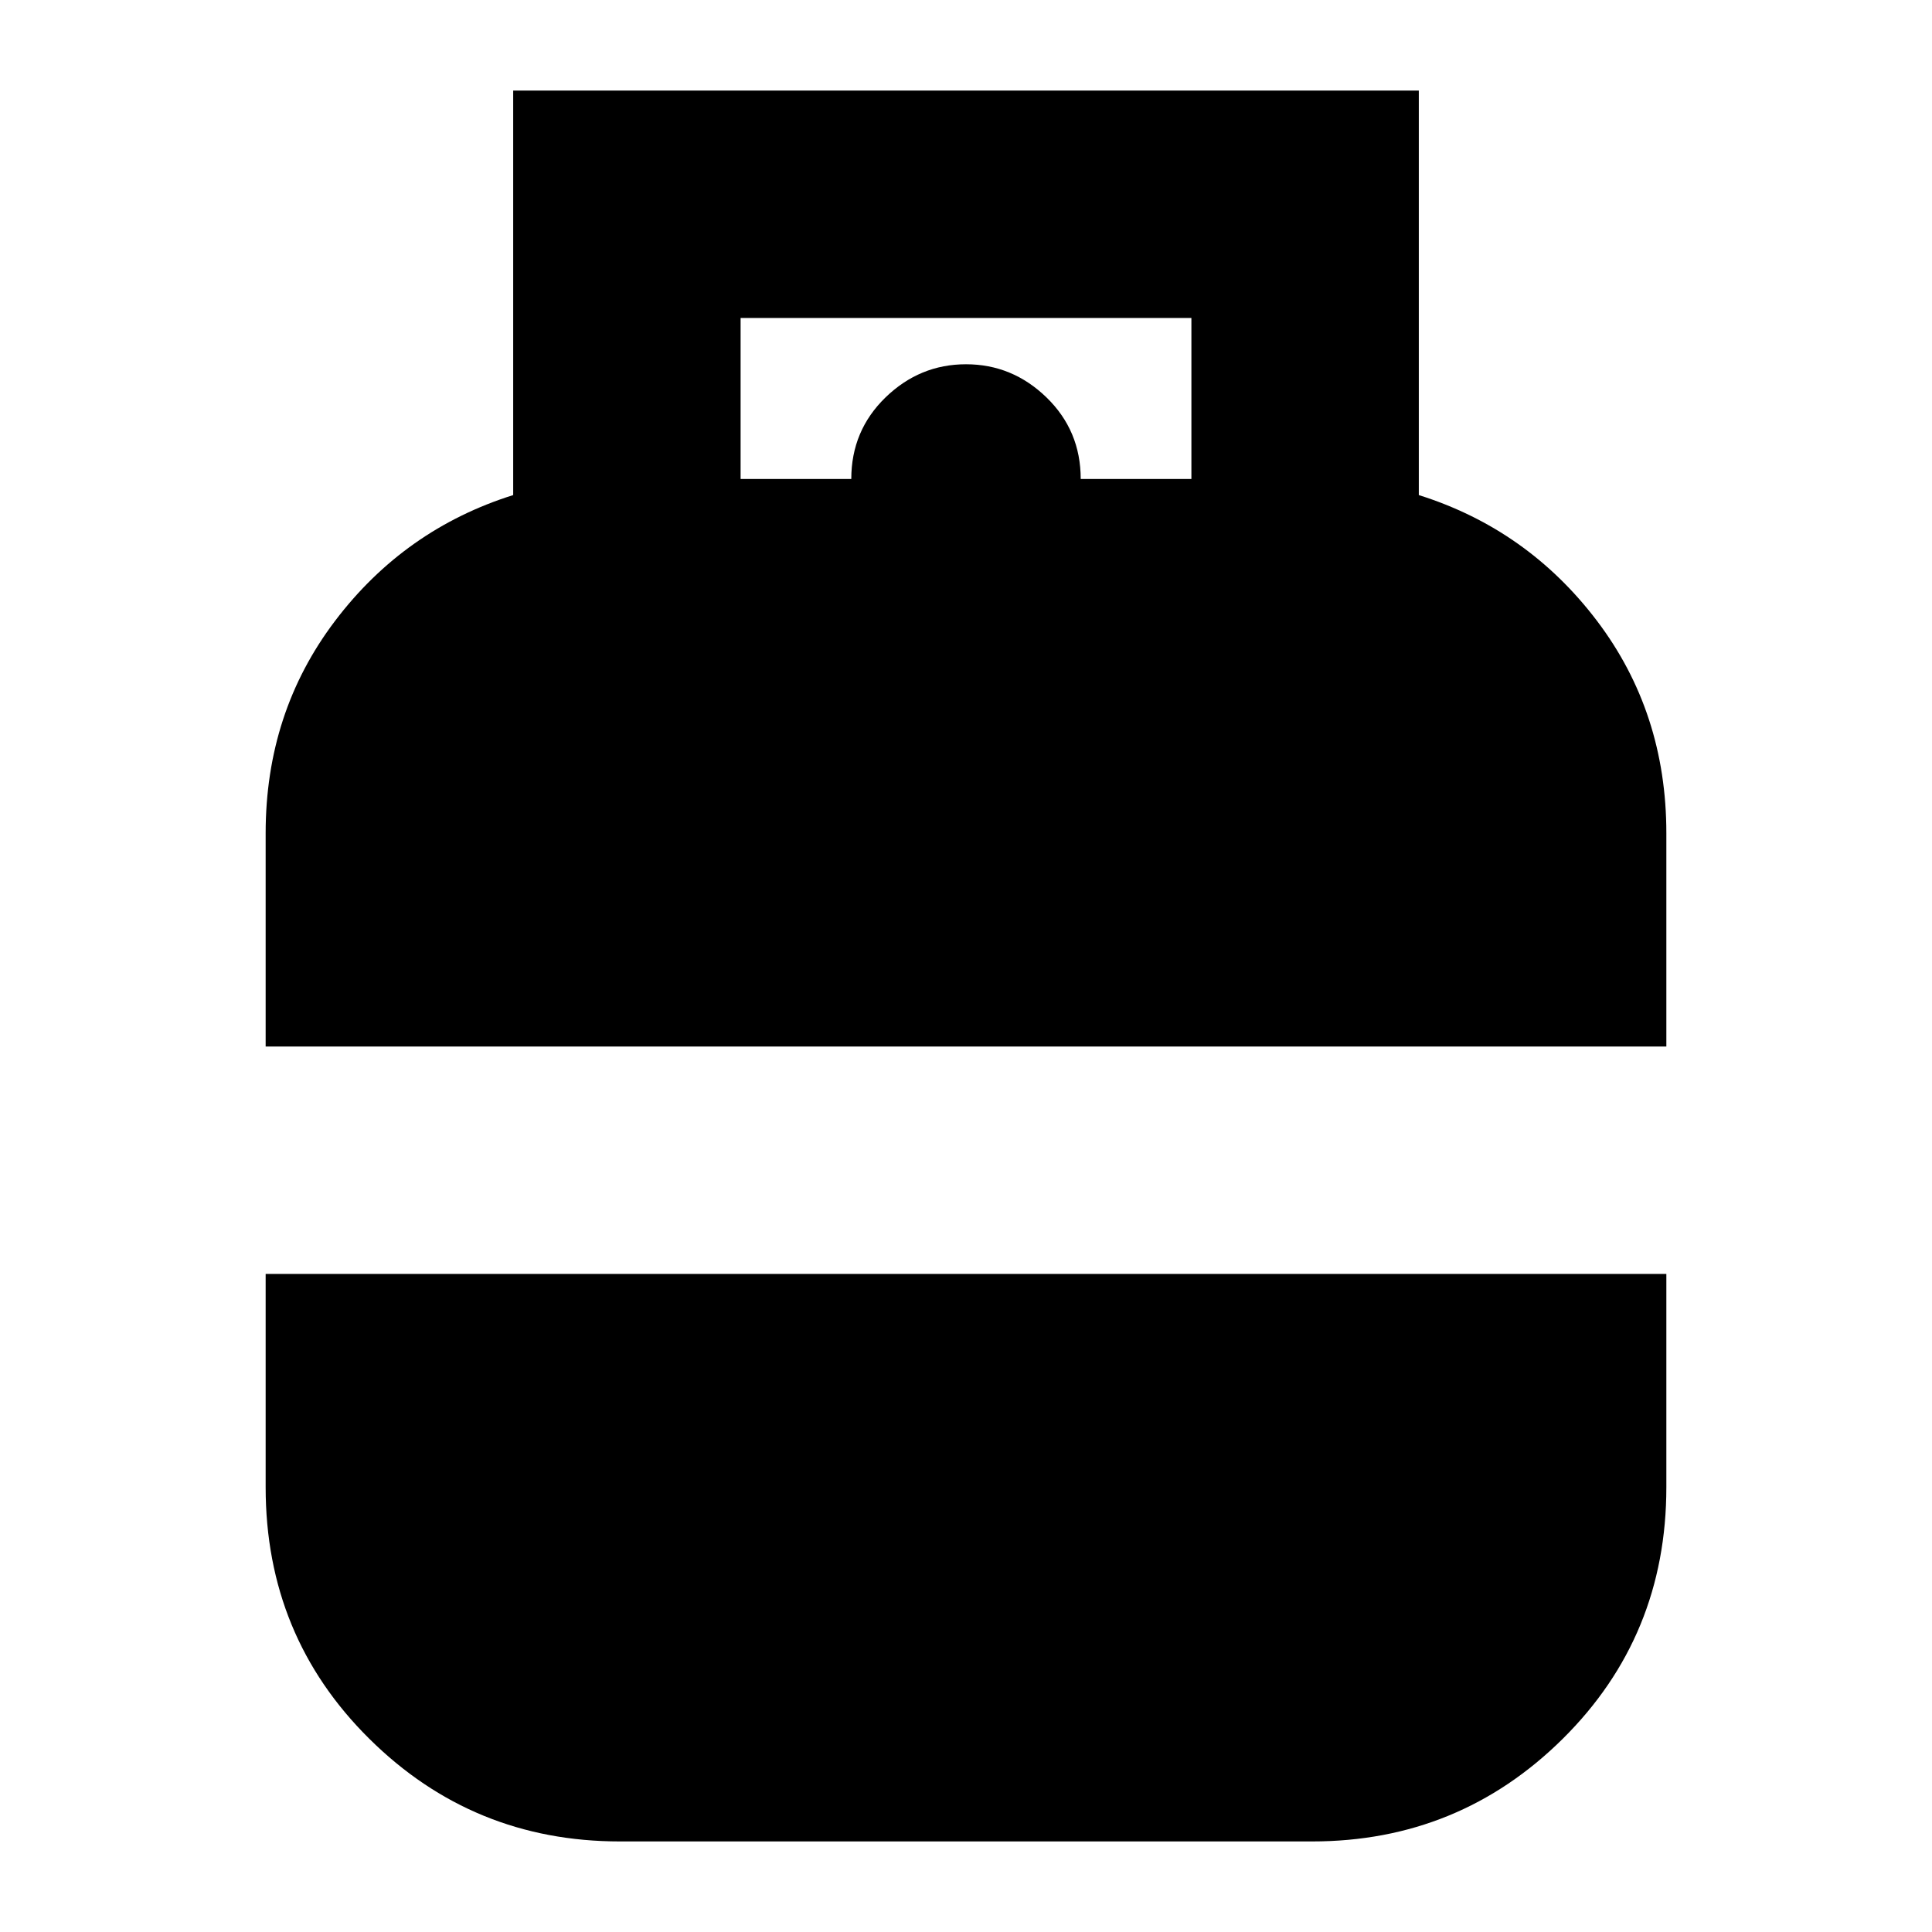 <svg xmlns="http://www.w3.org/2000/svg" height="24" width="24"><path d="M3.3 13v-2.65q0-1.5.863-2.638.862-1.137 2.212-1.562V1.125h11.25V6.15q1.35.425 2.213 1.562.862 1.138.862 2.638V13Zm5.9-7.05h1.375q0-.6.425-1.013.425-.412 1-.412t1 .412q.425.413.425 1.013H14.8v-2H9.2ZM7.7 22.875q-1.825 0-3.112-1.275Q3.3 20.325 3.3 18.475v-2.65h17.4v2.65q0 1.85-1.287 3.125-1.288 1.275-3.113 1.275Z"/></svg>
